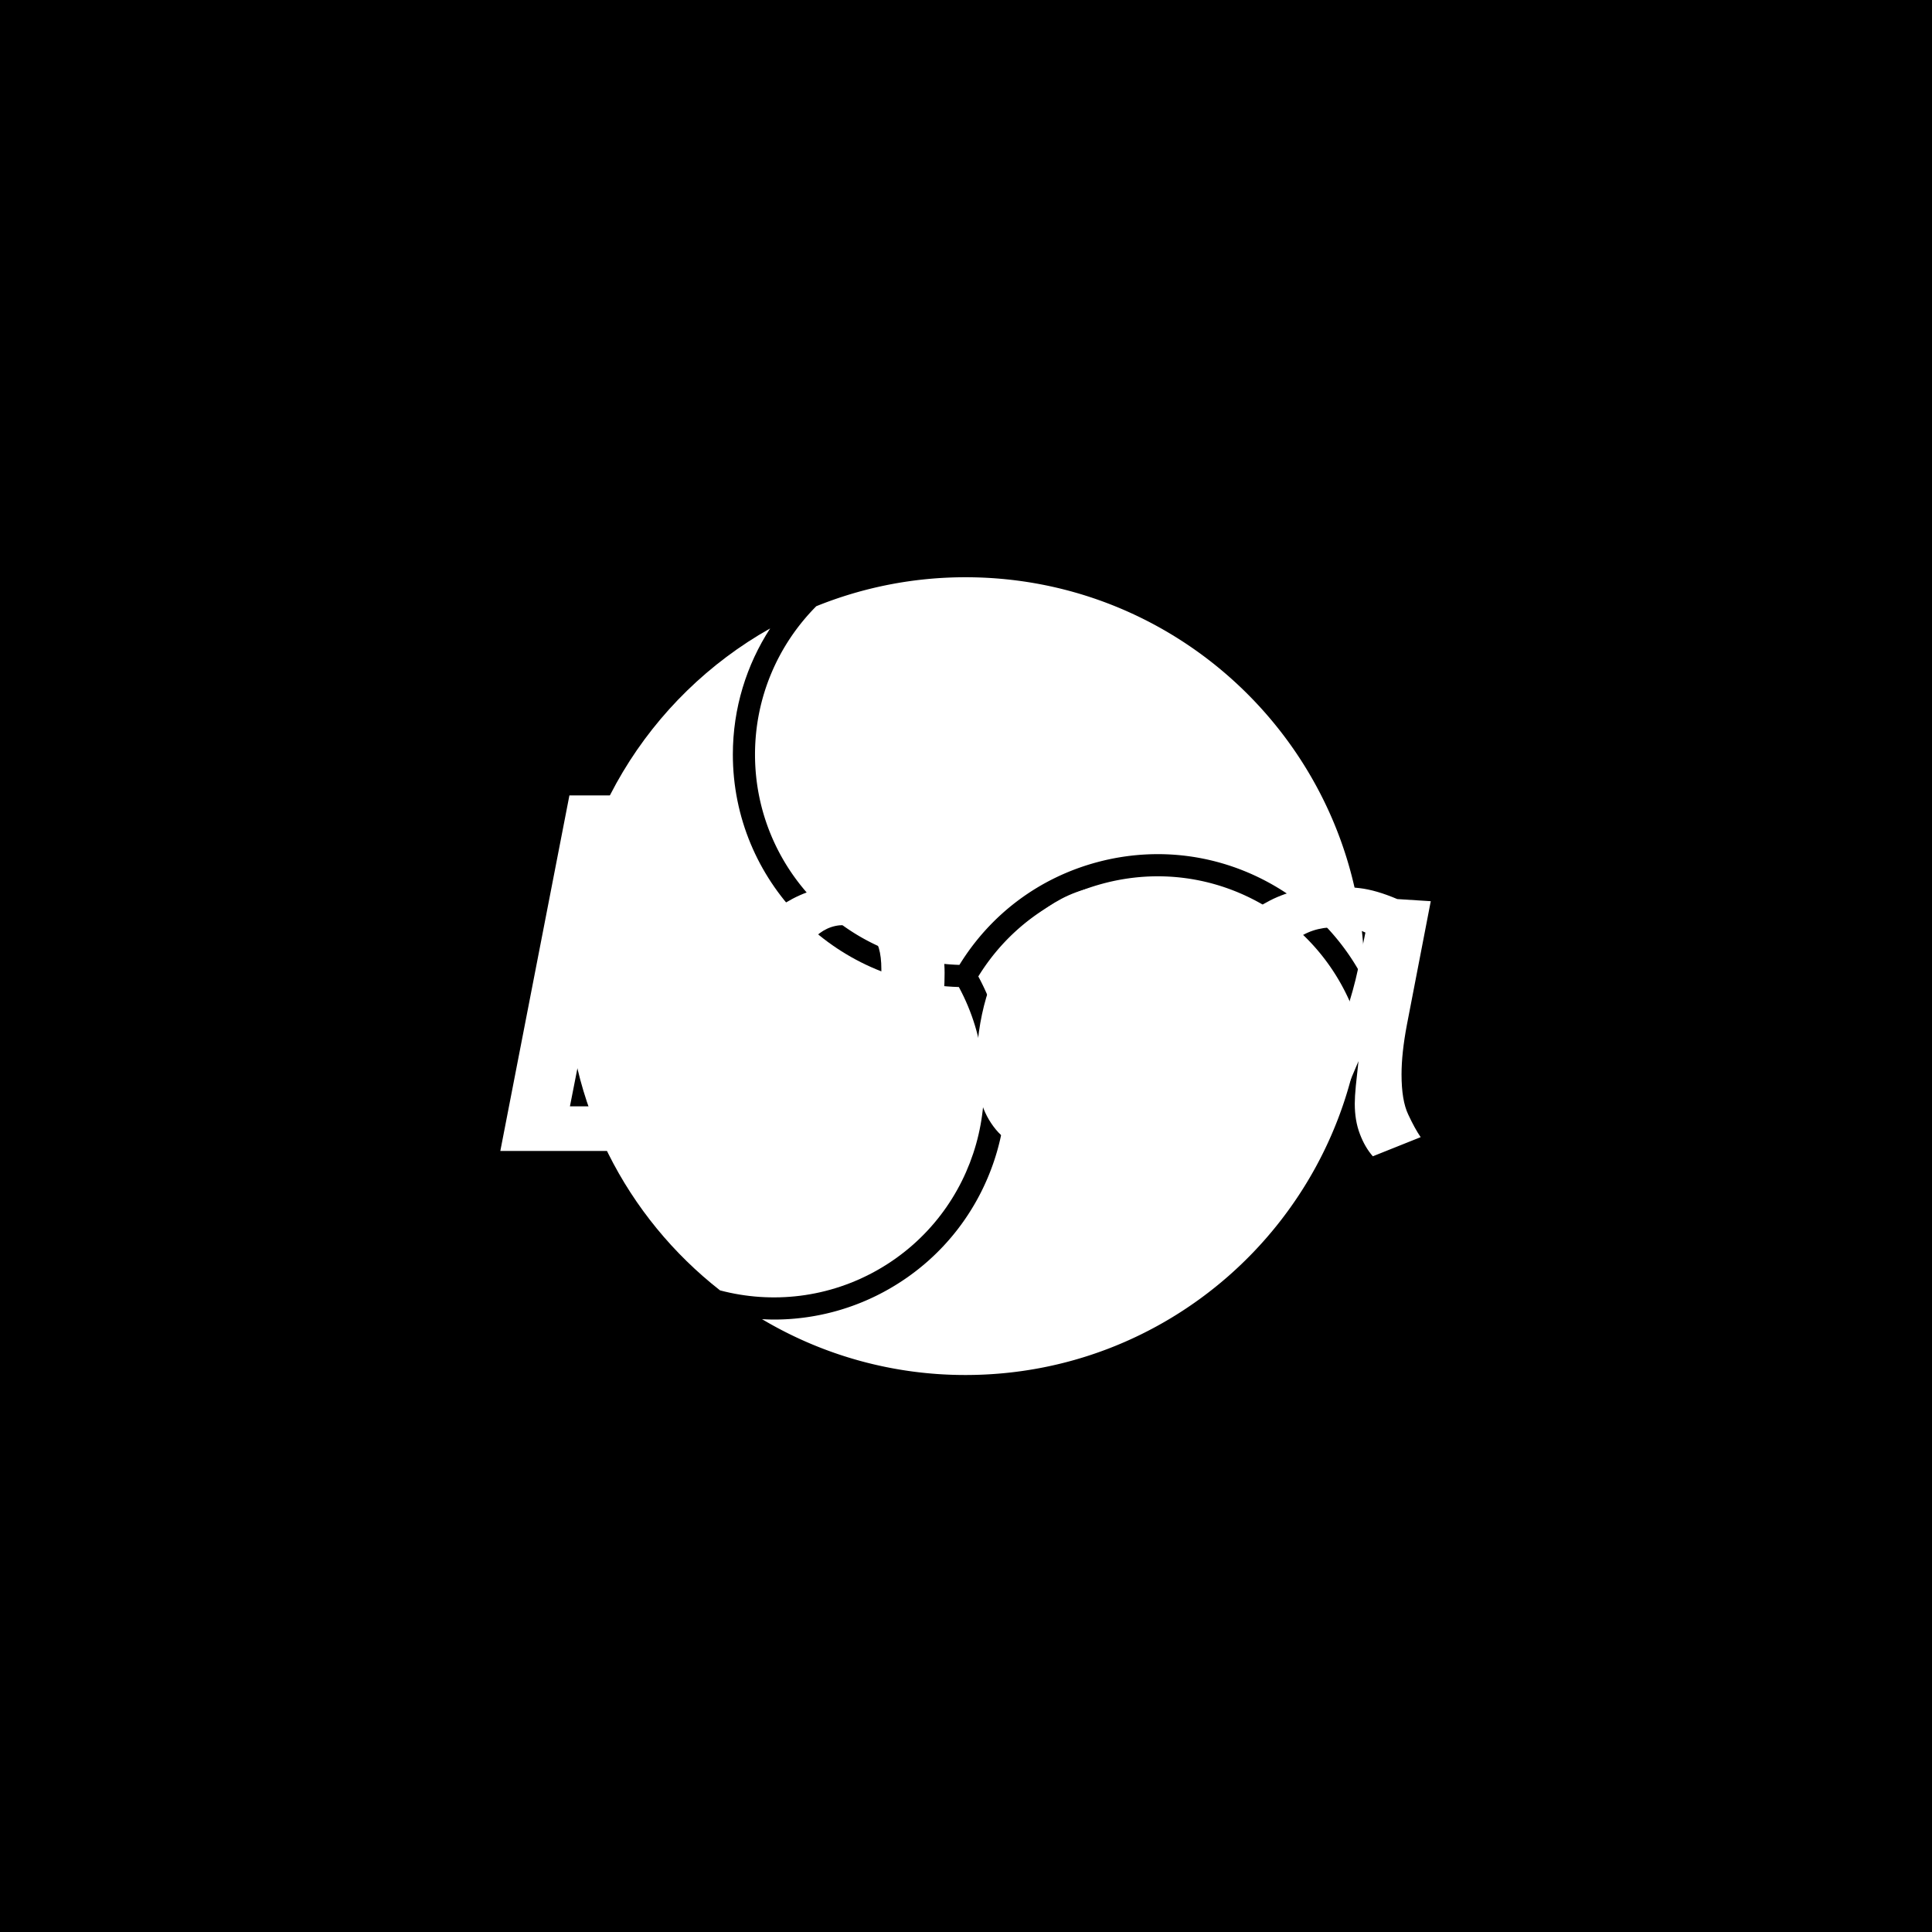 <svg xmlns="http://www.w3.org/2000/svg" version="1.1" xmlns:xlink="http://www.w3.org/1999/xlink" xmlns:svgjs="http://svgjs.dev/svgjs" width="1500" height="1500" viewBox="0 0 1500 1500"><rect width="1500" height="1500" fill="#000000"></rect><g transform="matrix(0.667,0,0,0.667,249.394,444.946)"><svg viewBox="0 0 396 249" data-background-color="#35185a" preserveAspectRatio="xMidYMid meet" height="943" width="1500" xmlns="http://www.w3.org/2000/svg" xmlns:xlink="http://www.w3.org/1999/xlink"><g id="tight-bounds" transform="matrix(1,0,0,1,0.24,0.277)"><svg viewBox="0 0 395.52 247.2" height="247.2" width="395.52"><g><svg></svg></g><g><svg viewBox="0 0 395.52 247.2" height="247.2" width="395.52"><mask id="f19fcf6f-e38f-4372-83d1-b03ae1742ad0"><rect width="640" height="400" fill="white"></rect><g transform="matrix(1,0,0,1,39.552,54.996)"><svg viewBox="0 0 316.416 137.208" height="137.208" width="316.416"><g><svg viewBox="0 0 316.416 137.208" height="137.208" width="316.416"><g><svg viewBox="0 0 316.416 137.208" height="137.208" width="316.416"><g><svg viewBox="0 0 316.416 137.208" height="137.208" width="316.416"><g id="SvgjsG3296"><svg viewBox="0 0 316.416 137.208" height="137.208" width="316.416" id="SvgjsSvg3295"><g><svg viewBox="0 0 316.416 137.208" height="137.208" width="316.416"><g transform="matrix(1,0,0,1,0,0)"><svg width="316.416" viewBox="-3 -37.45 95.54 42" height="137.208" data-palette-color="#ffffff"><path d="M1 0L7.5-33.45 13.3-33.45 7.55-4.2 19.5-4.2 19.5 0 1 0ZM34.45-25.1Q36.85-25.1 38.45-24.4 40.05-23.7 41.02-22.53 42-21.35 42.4-19.85 42.8-18.35 42.8-16.75L42.8-16.75Q42.8-13.15 41.87-10 40.95-6.85 39.2-4.5 37.45-2.15 34.82-0.8 32.2 0.55 28.85 0.55L28.85 0.55Q26.5 0.55 24.9-0.15 23.3-0.85 22.32-2.02 21.35-3.2 20.92-4.7 20.5-6.2 20.5-7.8L20.5-7.8Q20.5-11.35 21.42-14.5 22.35-17.65 24.12-20 25.9-22.35 28.5-23.73 31.1-25.1 34.45-25.1L34.45-25.1ZM33.3-21.25Q31.65-21.25 30.37-19.88 29.1-18.5 28.22-16.43 27.35-14.35 26.9-11.95 26.45-9.55 26.45-7.45L26.45-7.45Q26.45-5.1 27.4-4.2 28.35-3.3 30-3.3L30-3.3Q31.65-3.3 32.92-4.67 34.2-6.05 35.07-8.13 35.95-10.2 36.4-12.63 36.85-15.05 36.85-17.1L36.85-17.1Q36.85-19.45 35.9-20.35 34.95-21.25 33.3-21.25L33.3-21.25ZM61-4.85L62.2-1.25Q61-0.75 59.7-0.35L59.7-0.35Q58.55 0 57.12 0.28 55.7 0.55 54.15 0.55L54.15 0.55Q51.8 0.55 50.2-0.15 48.59-0.85 47.62-2.02 46.65-3.2 46.22-4.7 45.8-6.2 45.8-7.8L45.8-7.8Q45.8-11.3 46.72-14.45 47.65-17.6 49.42-19.98 51.2-22.35 53.8-23.73 56.4-25.1 59.75-25.1L59.75-25.1Q61.15-25.1 62.17-24.68 63.2-24.25 63.87-23.58 64.55-22.9 64.95-22.05 65.34-21.2 65.59-20.3L65.59-20.3 61.45-18.5Q61.25-18.95 61.05-19.43 60.84-19.9 60.55-20.25 60.25-20.6 59.8-20.83 59.34-21.05 58.59-21.05L58.59-21.05Q56.95-21.05 55.67-19.73 54.4-18.4 53.52-16.43 52.65-14.45 52.2-12.1 51.75-9.75 51.75-7.65L51.75-7.65Q51.75-5.3 52.7-4.4 53.65-3.5 55.3-3.5L55.3-3.5Q55.95-3.5 56.92-3.7 57.9-3.9 58.82-4.17 59.75-4.45 60.4-4.65L60.4-4.65 61-4.85ZM73.89-3.7Q75.14-3.7 76.39-5.1 77.64-6.5 78.69-8.53 79.74-10.55 80.52-12.88 81.29-15.2 81.69-17.1L81.69-17.1 82.39-20.55Q81.79-20.85 81.02-20.95 80.24-21.05 79.54-21.05L79.54-21.05Q77.29-21.05 75.72-19.78 74.14-18.5 73.17-16.53 72.19-14.55 71.77-12.18 71.34-9.8 71.34-7.65L71.34-7.65Q71.34-5.45 71.97-4.58 72.59-3.7 73.89-3.7L73.89-3.7ZM72.04 0.4Q70.24 0.4 68.99-0.3 67.74-1 66.94-2.18 66.14-3.35 65.77-4.83 65.39-6.3 65.39-7.85L65.39-7.85Q65.39-11.4 66.32-14.5 67.24-17.6 69.04-19.93 70.84-22.25 73.44-23.58 76.04-24.9 79.44-24.9L79.44-24.9Q80.29-24.9 81.84-24.73 83.39-24.55 85.39-23.7L85.39-23.7 88.54-23.5 86.29-11.85Q85.79-9.2 85.79-7.2L85.79-7.2Q85.79-4.75 86.42-3.43 87.04-2.1 87.59-1.3L87.59-1.3 83.09 0.5Q82.34-0.35 81.87-1.6 81.39-2.85 81.39-4.45L81.39-4.45Q81.39-5.1 81.49-6.13 81.59-7.15 81.74-8.45L81.74-8.45 80.89-6.45Q80.04-4.5 79.04-3.18 78.04-1.85 76.92-1.05 75.79-0.25 74.57 0.08 73.34 0.4 72.04 0.4L72.04 0.4Z" opacity="1" transform="matrix(1,0,0,1,0,0)" fill="black" class="wordmark-text-0" id="SvgjsPath3294" stroke-width="7" stroke="black" stroke-linejoin="round"></path></svg></g></svg></g></svg></g></svg></g></svg></g></svg></g></svg></g></mask><g transform="matrix(1,0,0,1,39.552,54.996)"><svg viewBox="0 0 316.416 137.208" height="137.208" width="316.416"><g><svg viewBox="0 0 316.416 137.208" height="137.208" width="316.416"><g><svg viewBox="0 0 316.416 137.208" height="137.208" width="316.416"><g><svg viewBox="0 0 316.416 137.208" height="137.208" width="316.416"><g id="textblocktransform"><svg viewBox="0 0 316.416 137.208" height="137.208" width="316.416" id="textblock"><g><svg viewBox="0 0 316.416 137.208" height="137.208" width="316.416"><g transform="matrix(1,0,0,1,0,0)"><svg width="316.416" viewBox="-3 -37.45 95.54 42" height="137.208" data-palette-color="#ffffff"><path d="M1 0L7.5-33.45 13.3-33.45 7.55-4.2 19.5-4.2 19.5 0 1 0ZM34.45-25.1Q36.85-25.1 38.45-24.4 40.05-23.7 41.02-22.53 42-21.35 42.4-19.85 42.8-18.35 42.8-16.75L42.8-16.75Q42.8-13.15 41.87-10 40.95-6.85 39.2-4.5 37.45-2.15 34.82-0.8 32.2 0.55 28.85 0.55L28.85 0.55Q26.5 0.55 24.9-0.15 23.3-0.85 22.32-2.02 21.35-3.2 20.92-4.7 20.5-6.2 20.5-7.8L20.5-7.8Q20.5-11.35 21.42-14.5 22.35-17.65 24.12-20 25.9-22.35 28.5-23.73 31.1-25.1 34.45-25.1L34.45-25.1ZM33.3-21.25Q31.65-21.25 30.37-19.88 29.1-18.5 28.22-16.43 27.35-14.35 26.9-11.95 26.45-9.55 26.45-7.45L26.45-7.45Q26.45-5.1 27.4-4.2 28.35-3.3 30-3.3L30-3.3Q31.65-3.3 32.92-4.67 34.2-6.05 35.07-8.13 35.95-10.2 36.4-12.63 36.85-15.05 36.85-17.1L36.85-17.1Q36.85-19.45 35.9-20.35 34.95-21.25 33.3-21.25L33.3-21.25ZM61-4.85L62.2-1.25Q61-0.75 59.7-0.35L59.7-0.35Q58.55 0 57.12 0.28 55.7 0.55 54.15 0.55L54.15 0.55Q51.8 0.55 50.2-0.15 48.59-0.85 47.62-2.02 46.65-3.2 46.22-4.7 45.8-6.2 45.8-7.8L45.8-7.8Q45.8-11.3 46.72-14.45 47.65-17.6 49.42-19.98 51.2-22.35 53.8-23.73 56.4-25.1 59.75-25.1L59.75-25.1Q61.15-25.1 62.17-24.68 63.2-24.25 63.87-23.58 64.55-22.9 64.95-22.05 65.34-21.2 65.59-20.3L65.59-20.3 61.45-18.5Q61.25-18.95 61.05-19.43 60.84-19.9 60.55-20.25 60.25-20.6 59.8-20.83 59.34-21.05 58.59-21.05L58.59-21.05Q56.95-21.05 55.67-19.73 54.4-18.4 53.52-16.43 52.65-14.45 52.2-12.1 51.75-9.75 51.75-7.65L51.75-7.65Q51.75-5.3 52.7-4.4 53.65-3.5 55.3-3.5L55.3-3.5Q55.95-3.5 56.92-3.7 57.9-3.9 58.82-4.17 59.75-4.45 60.4-4.65L60.4-4.65 61-4.85ZM73.89-3.7Q75.14-3.7 76.39-5.1 77.64-6.5 78.69-8.53 79.74-10.55 80.52-12.88 81.29-15.2 81.69-17.1L81.69-17.1 82.39-20.55Q81.79-20.85 81.02-20.95 80.24-21.05 79.54-21.05L79.54-21.05Q77.29-21.05 75.72-19.78 74.14-18.5 73.17-16.53 72.19-14.55 71.77-12.18 71.34-9.8 71.34-7.65L71.34-7.65Q71.34-5.45 71.97-4.58 72.59-3.7 73.89-3.7L73.89-3.7ZM72.04 0.4Q70.24 0.4 68.99-0.3 67.74-1 66.94-2.18 66.14-3.35 65.77-4.83 65.39-6.3 65.39-7.85L65.39-7.85Q65.39-11.4 66.32-14.5 67.24-17.6 69.04-19.93 70.84-22.25 73.44-23.58 76.04-24.9 79.44-24.9L79.44-24.9Q80.29-24.9 81.84-24.73 83.39-24.55 85.39-23.7L85.39-23.7 88.54-23.5 86.29-11.85Q85.79-9.2 85.79-7.2L85.79-7.2Q85.79-4.75 86.42-3.43 87.04-2.1 87.59-1.3L87.59-1.3 83.09 0.5Q82.34-0.35 81.87-1.6 81.39-2.85 81.39-4.45L81.39-4.45Q81.39-5.1 81.49-6.13 81.59-7.15 81.74-8.45L81.74-8.45 80.89-6.45Q80.04-4.5 79.04-3.18 78.04-1.85 76.92-1.05 75.79-0.25 74.57 0.08 73.34 0.4 72.04 0.4L72.04 0.4Z" opacity="1" transform="matrix(1,0,0,1,0,0)" fill="#ffffff" class="wordmark-text-0" data-fill-palette-color="primary" id="text-0"></path></svg></g></svg></g></svg></g></svg></g></svg></g></svg></g></svg></g><g mask="url(#f19fcf6f-e38f-4372-83d1-b03ae1742ad0)"><g transform="matrix(1.946, 0, 0, 1.946, 75.16, 1)"><svg xmlns="http://www.w3.org/2000/svg" xmlns:xlink="http://www.w3.org/1999/xlink" version="1.1" x="0" y="0" viewBox="1 1 126 126" style="enable-background:new 0 0 128 128;" xml:space="preserve" height="126" width="126" class="icon-none" data-fill-palette-color="accent" id="none"><g fill="#ffffff" data-fill-palette-color="accent"><path d="M110.937 52.703C103.246 48.263 94.284 47.083 85.706 49.382 77.439 51.597 70.488 56.793 66.019 64.05 75.422 81.459 69.307 103.373 52.065 113.328A36.54 36.54 0 0 1 33.752 118.243C33.12 118.243 32.488 118.215 31.858 118.181A62.7 62.7 0 0 0 64 127C95.814 127 122.104 103.414 126.378 72.777 124.154 64.602 118.837 57.265 110.937 52.703" fill="#ffffff" data-fill-palette-color="accent"></path><path d="M64 1A62.8 62.8 0 0 0 40.425 5.577C34.448 11.591 30.749 19.872 30.749 29 30.749 47.01 45.145 61.711 63.034 62.226 67.972 54.2 75.658 48.452 84.8 46.002 94.282 43.462 104.186 44.765 112.687 49.673A36.53 36.53 0 0 1 126.982 64.716C126.983 64.476 127 64.24 127 64 127 29.206 98.795 1 64 1" fill="#ffffff" data-fill-palette-color="accent"></path><path d="M50.314 110.297C65.912 101.291 71.444 81.472 62.946 65.723 43.168 65.162 27.249 48.91 27.249 29 27.249 21.663 29.419 14.825 33.14 9.082 13.961 19.882 1 40.421 1 64 1 84.167 10.486 102.105 25.228 113.636 33.414 115.793 42.419 114.854 50.314 110.297" fill="#ffffff" data-fill-palette-color="accent"></path></g></svg></g></g></svg></g><defs></defs></svg><rect width="395.52" height="247.2" fill="none" stroke="none" visibility="hidden"></rect></g></svg></g></svg>